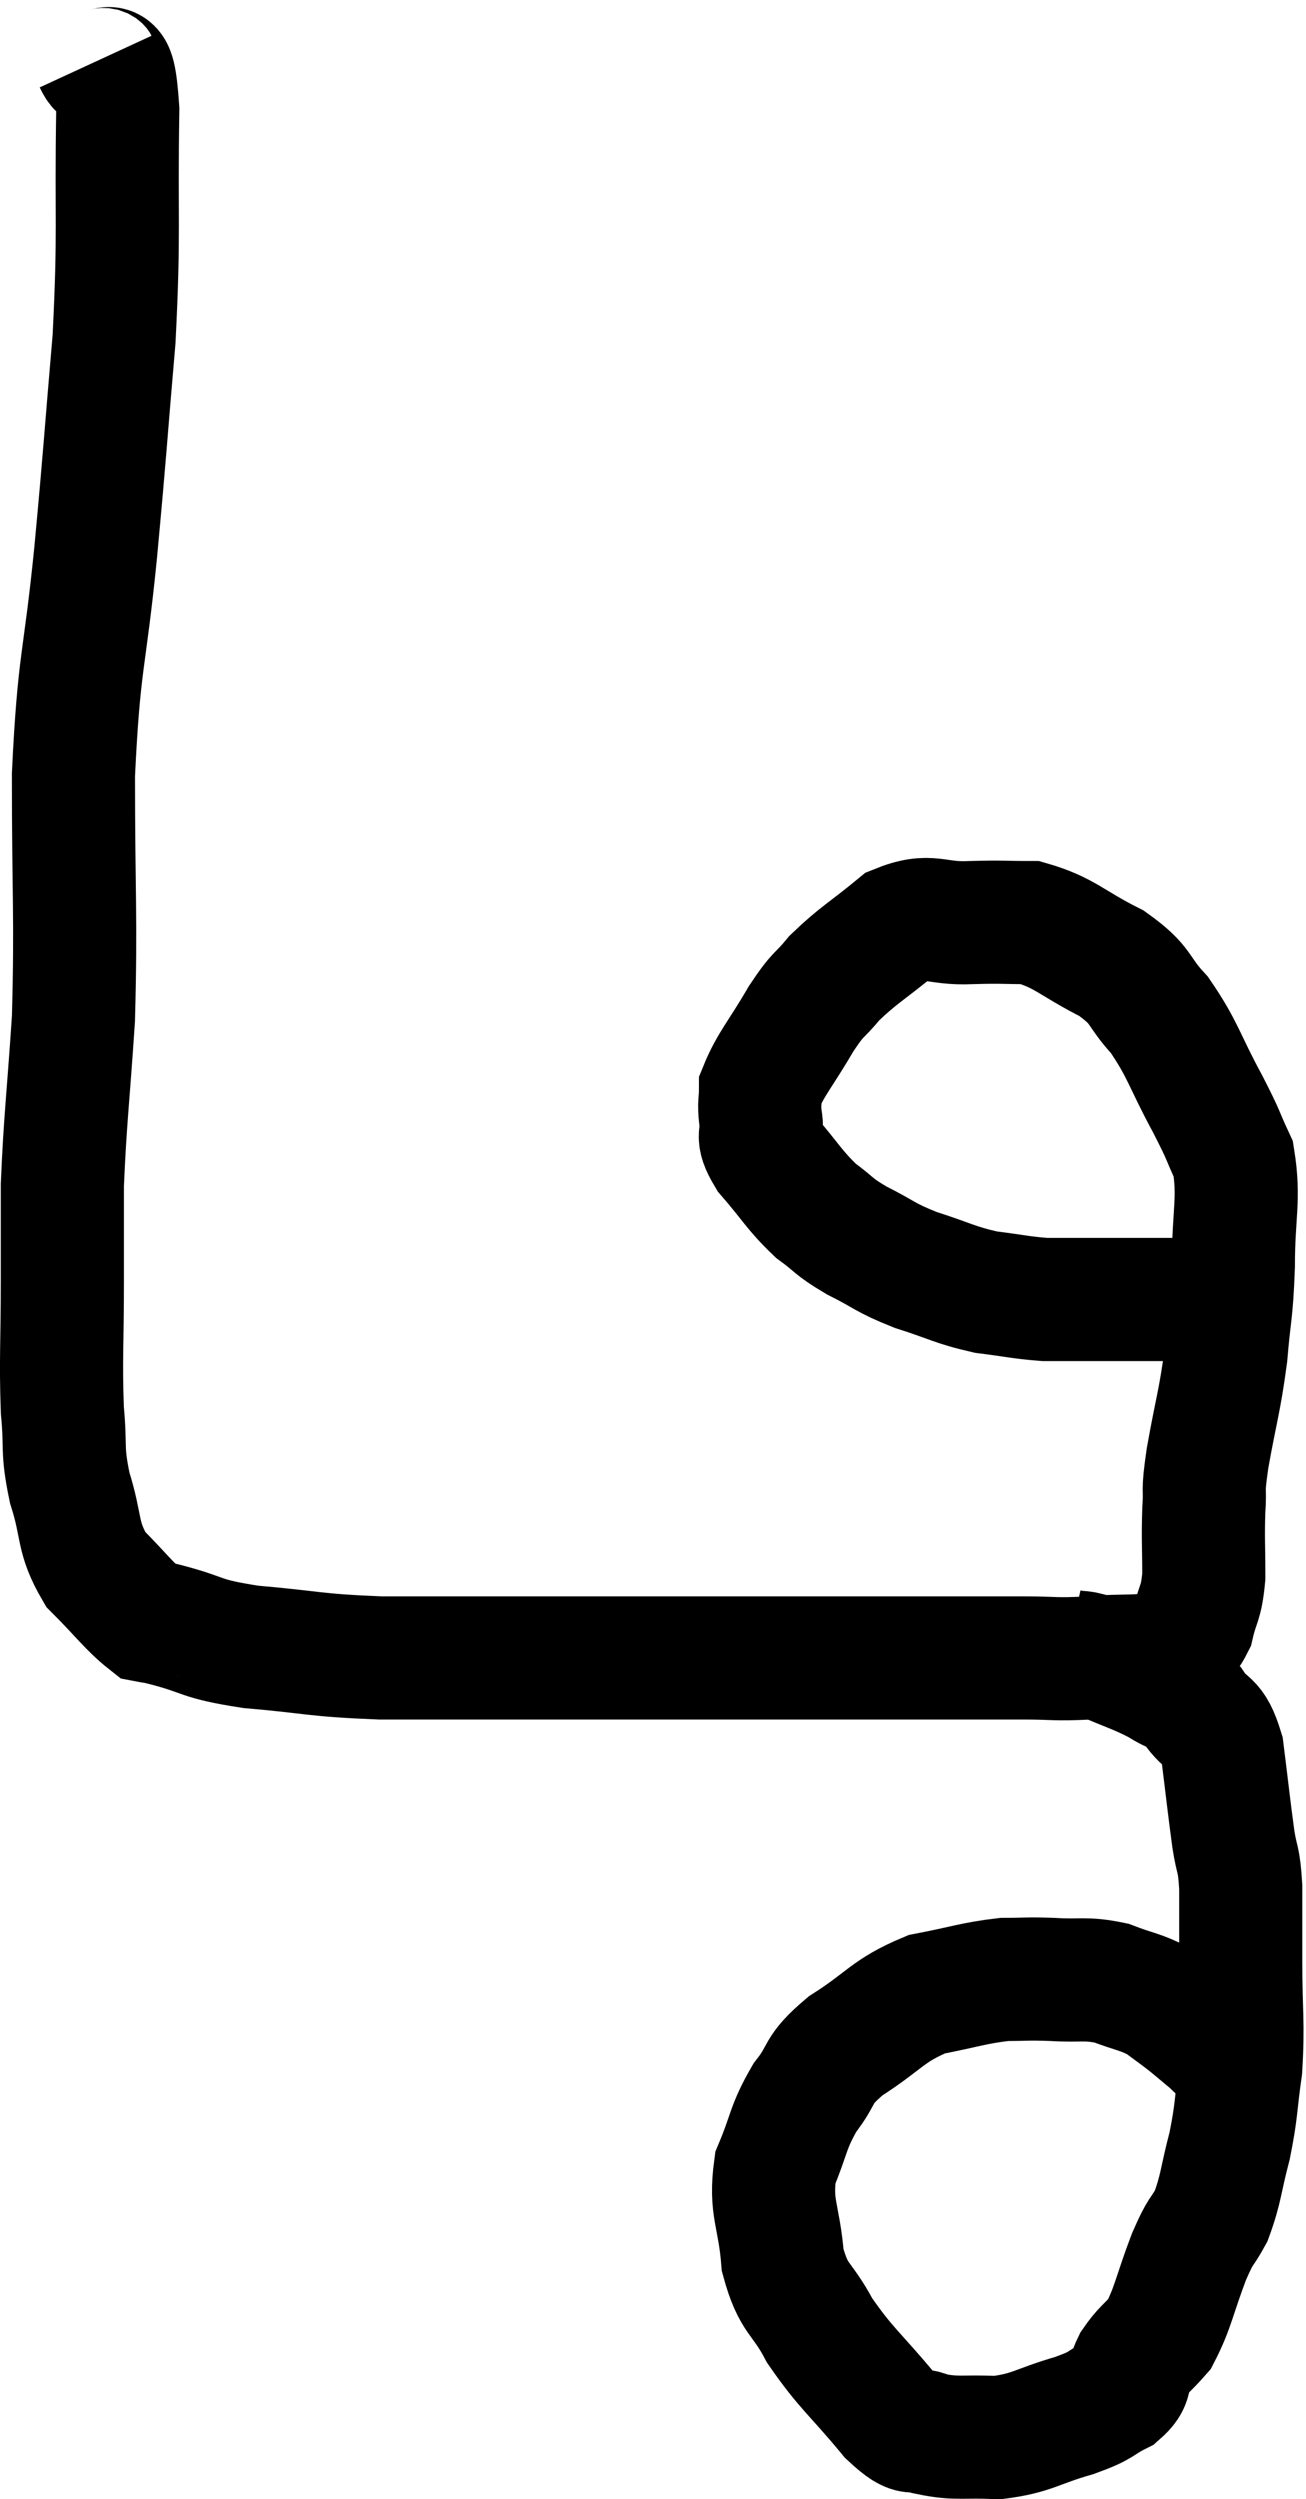 <svg xmlns="http://www.w3.org/2000/svg" viewBox="11.167 1.88 21.213 40.58" width="21.213" height="40.58"><path d="M 12.72 2.88 C 12.9 3.27, 13.005 2.535, 13.08 3.66 C 13.05 5.52, 13.11 5.58, 13.02 7.38 C 12.87 9.12, 12.885 9.09, 12.72 10.86 C 12.54 12.66, 12.45 12.57, 12.36 14.46 C 12.36 16.44, 12.405 16.755, 12.36 18.42 C 12.27 19.77, 12.225 20.055, 12.18 21.12 C 12.18 21.9, 12.18 21.765, 12.18 22.68 C 12.18 23.73, 12.15 23.94, 12.18 24.78 C 12.24 25.41, 12.165 25.395, 12.3 26.04 C 12.51 26.7, 12.405 26.82, 12.72 27.36 C 13.14 27.78, 13.275 27.975, 13.56 28.2 C 13.71 28.23, 13.44 28.155, 13.86 28.26 C 14.55 28.44, 14.37 28.485, 15.24 28.62 C 16.29 28.71, 16.23 28.755, 17.34 28.8 C 18.51 28.8, 18.735 28.8, 19.68 28.8 C 20.4 28.8, 20.145 28.8, 21.12 28.8 C 22.35 28.8, 22.41 28.8, 23.58 28.8 C 24.69 28.8, 24.75 28.8, 25.8 28.8 C 26.79 28.8, 27.015 28.8, 27.78 28.8 C 28.32 28.8, 28.275 28.83, 28.86 28.8 C 29.49 28.74, 29.7 28.815, 30.12 28.68 C 30.33 28.47, 30.39 28.56, 30.54 28.26 C 30.63 27.87, 30.675 27.945, 30.72 27.48 C 30.72 26.94, 30.705 26.88, 30.72 26.4 C 30.75 25.98, 30.69 26.19, 30.78 25.56 C 30.93 24.72, 30.975 24.66, 31.08 23.88 C 31.14 23.16, 31.17 23.235, 31.2 22.44 C 31.2 21.57, 31.305 21.36, 31.2 20.7 C 30.99 20.25, 31.08 20.385, 30.78 19.8 C 30.39 19.08, 30.39 18.93, 30 18.36 C 29.61 17.94, 29.745 17.895, 29.22 17.52 C 28.56 17.19, 28.47 17.025, 27.9 16.86 C 27.42 16.86, 27.48 16.845, 26.94 16.86 C 26.34 16.89, 26.295 16.695, 25.74 16.92 C 25.23 17.34, 25.11 17.385, 24.72 17.76 C 24.45 18.09, 24.48 17.97, 24.18 18.42 C 23.85 18.99, 23.685 19.155, 23.52 19.56 C 23.52 19.8, 23.49 19.77, 23.52 20.04 C 23.58 20.34, 23.415 20.265, 23.64 20.64 C 24.03 21.09, 24.06 21.195, 24.42 21.54 C 24.75 21.78, 24.675 21.78, 25.08 22.02 C 25.56 22.26, 25.515 22.29, 26.04 22.5 C 26.61 22.68, 26.655 22.74, 27.18 22.86 C 27.66 22.92, 27.75 22.95, 28.14 22.98 C 28.44 22.98, 28.365 22.98, 28.74 22.98 C 29.19 22.98, 29.175 22.98, 29.64 22.98 C 30.12 22.98, 30.255 22.98, 30.6 22.98 C 30.81 22.98, 30.915 22.98, 31.02 22.98 C 31.02 22.98, 31.02 22.98, 31.02 22.98 C 31.02 22.98, 30.93 22.98, 31.02 22.98 C 31.2 22.98, 31.29 22.98, 31.38 22.98 L 31.38 22.98" fill="none" stroke="black" stroke-width="2"></path><path d="M 28.5 28.68 C 28.77 28.74, 28.665 28.665, 29.04 28.8 C 29.52 29.01, 29.625 29.025, 30 29.22 C 30.27 29.4, 30.285 29.31, 30.54 29.58 C 30.78 29.94, 30.855 29.76, 31.02 30.3 C 31.11 31.02, 31.125 31.185, 31.2 31.74 C 31.26 32.13, 31.29 32.025, 31.32 32.52 C 31.32 33.12, 31.32 32.985, 31.32 33.72 C 31.32 34.59, 31.365 34.71, 31.32 35.46 C 31.23 36.09, 31.26 36.12, 31.14 36.72 C 30.99 37.29, 31.005 37.41, 30.84 37.86 C 30.66 38.19, 30.69 38.04, 30.48 38.52 C 30.24 39.15, 30.225 39.345, 30 39.78 C 29.79 40.02, 29.745 40.02, 29.58 40.26 C 29.46 40.5, 29.58 40.53, 29.34 40.74 C 28.98 40.92, 29.115 40.92, 28.62 41.1 C 27.99 41.28, 27.945 41.385, 27.36 41.46 C 26.82 41.43, 26.715 41.49, 26.28 41.4 C 25.95 41.25, 26.07 41.52, 25.62 41.1 C 25.05 40.41, 24.915 40.35, 24.48 39.72 C 24.18 39.15, 24.06 39.24, 23.88 38.58 C 23.82 37.83, 23.67 37.74, 23.76 37.08 C 24 36.51, 23.955 36.435, 24.24 35.94 C 24.57 35.52, 24.405 35.52, 24.9 35.1 C 25.56 34.68, 25.575 34.53, 26.22 34.26 C 26.85 34.14, 26.97 34.08, 27.48 34.02 C 27.87 34.02, 27.825 34.005, 28.26 34.02 C 28.74 34.05, 28.785 33.99, 29.22 34.08 C 29.61 34.23, 29.685 34.215, 30 34.38 C 30.24 34.56, 30.27 34.575, 30.48 34.74 C 30.66 34.89, 30.75 34.965, 30.84 35.04 C 30.84 35.04, 30.75 34.95, 30.84 35.04 C 31.02 35.22, 31.095 35.265, 31.2 35.4 C 31.23 35.49, 31.245 35.535, 31.26 35.58 C 31.26 35.58, 31.26 35.58, 31.26 35.58 C 31.26 35.58, 31.26 35.58, 31.26 35.58 C 31.26 35.58, 31.26 35.58, 31.26 35.58 L 31.26 35.58" fill="none" stroke="black" stroke-width="2"></path></svg>